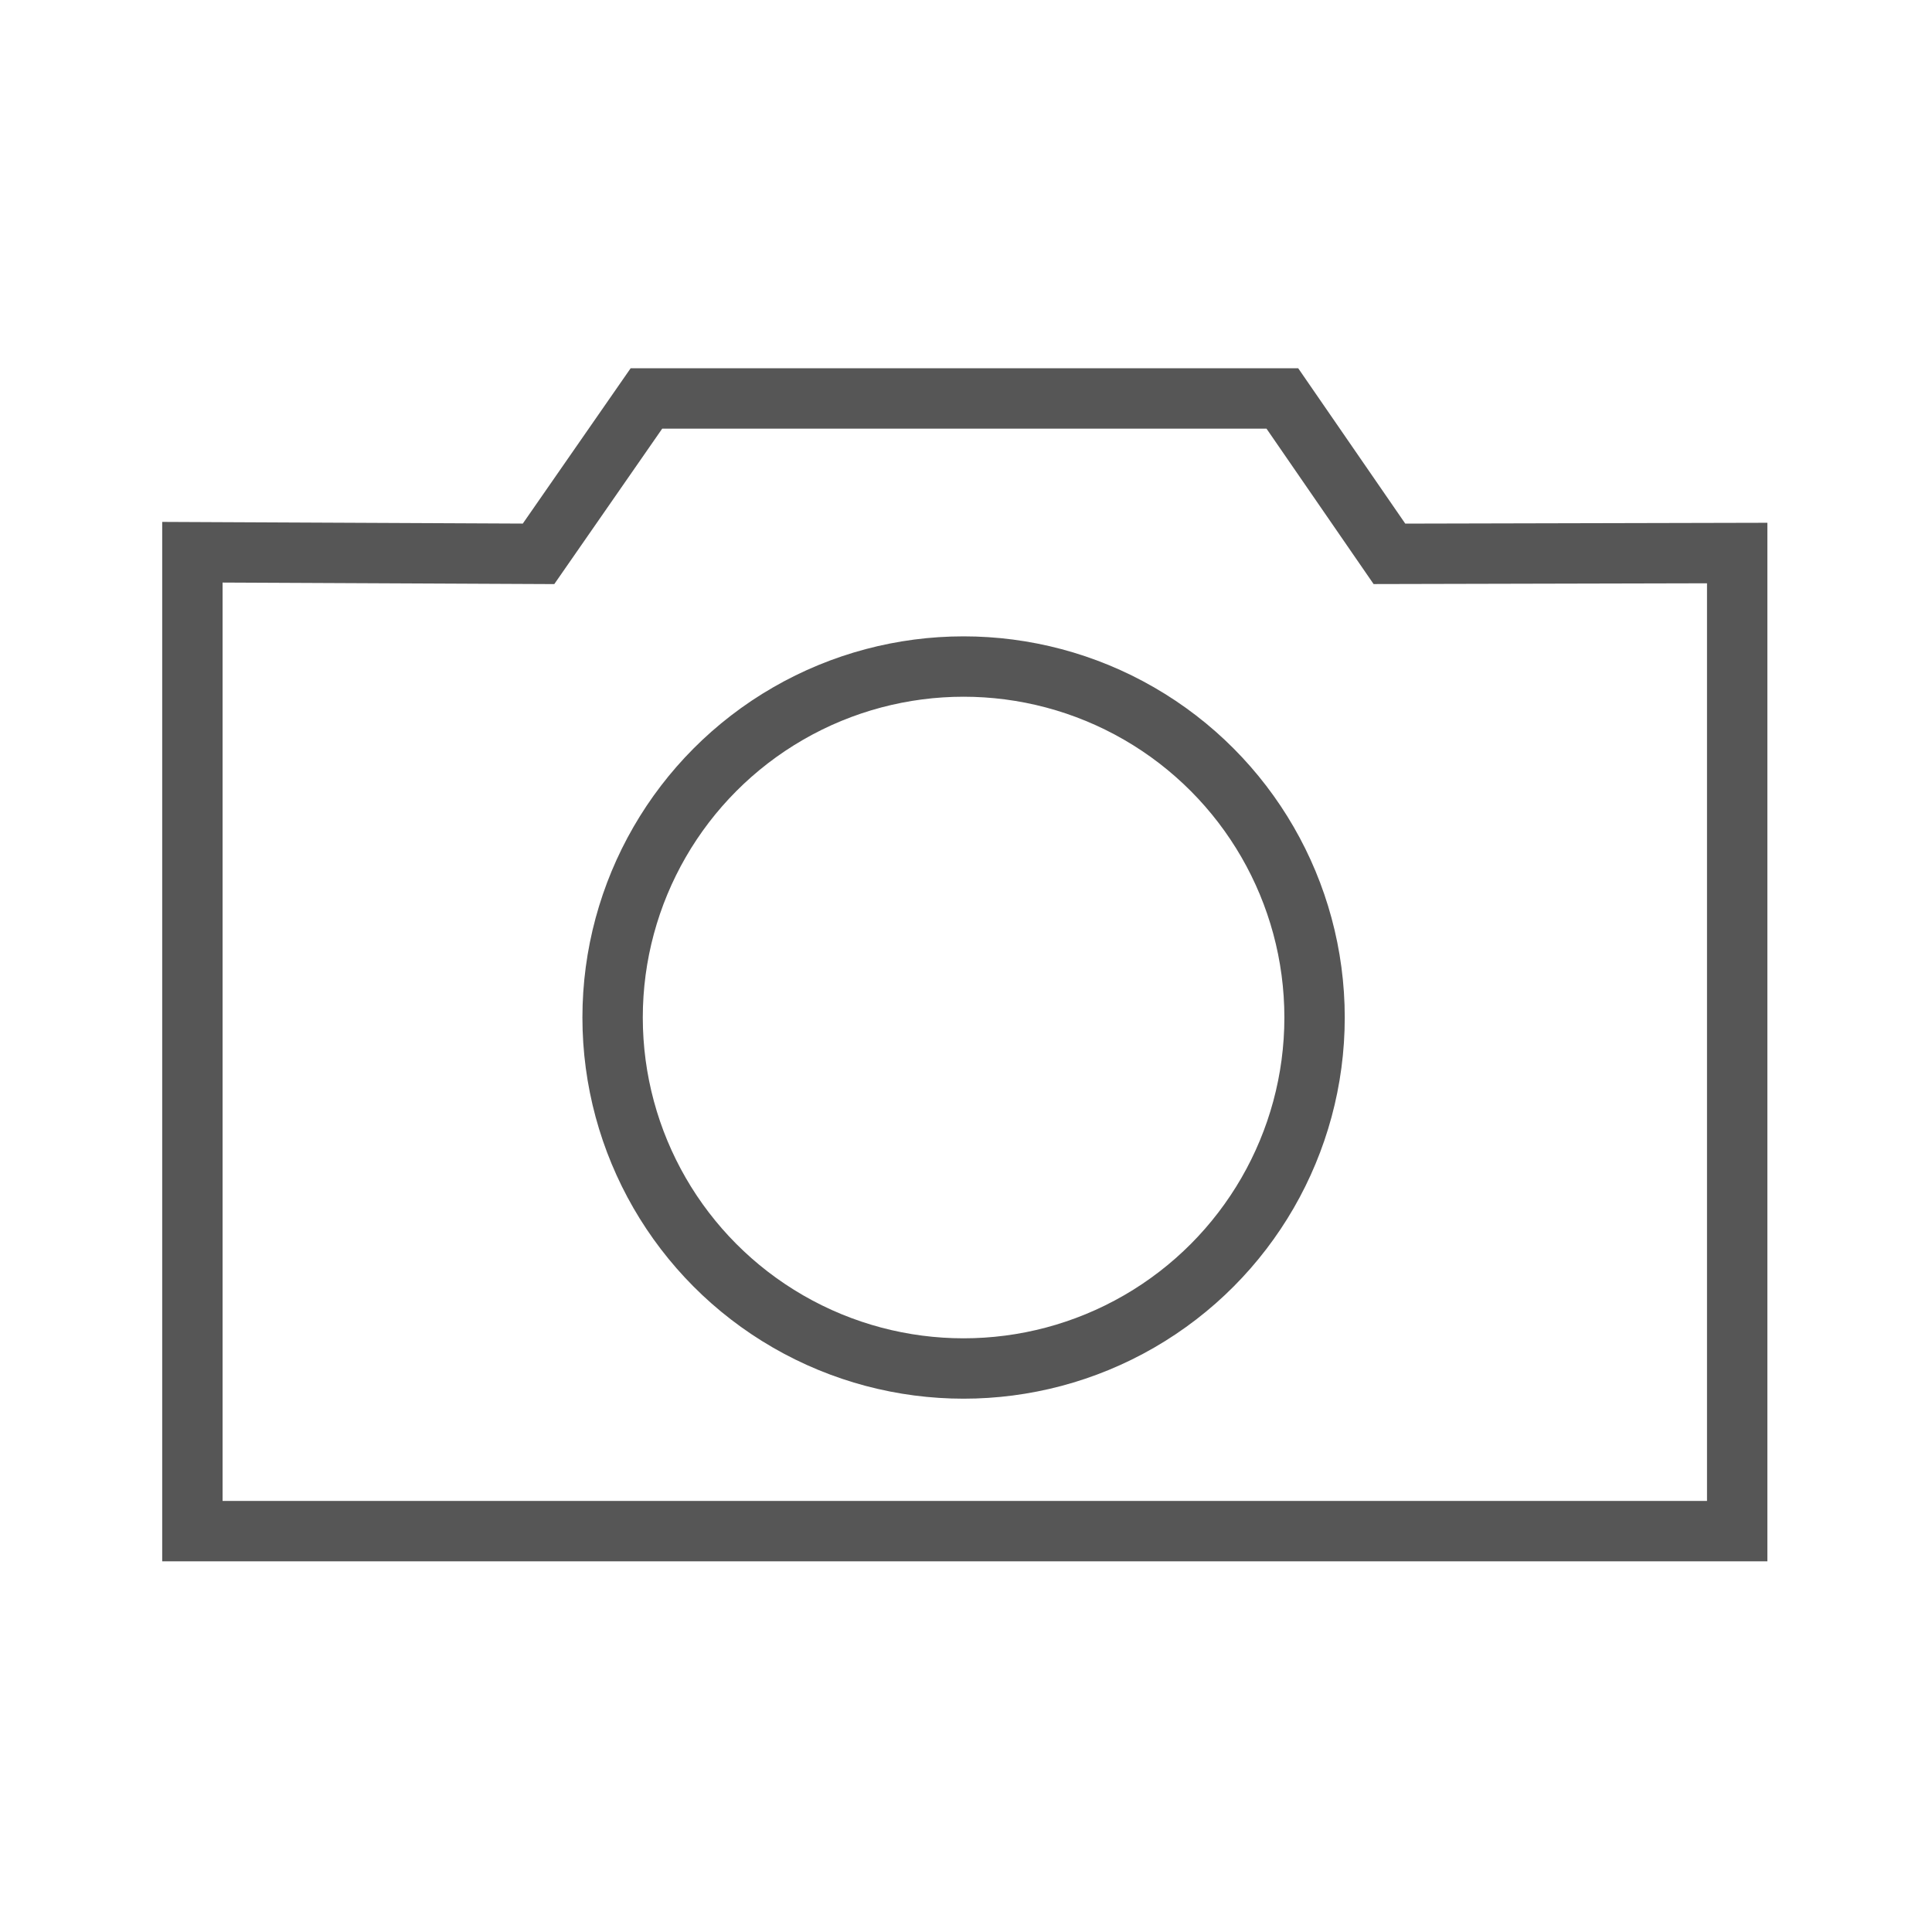 <svg id="Layer_54" data-name="Layer 54" xmlns="http://www.w3.org/2000/svg" viewBox="0 0 24 24"><defs><style>.cls-1{fill:none;stroke:#565656;stroke-linecap:round;stroke-miterlimit:10;stroke-width:0.75px;}</style></defs><title>camera</title><polygon class="cls-1" points="6.69 6.88 8.03 4.95 15.93 4.95 17.26 6.88 21.58 6.87 21.58 7.83 21.58 18.06 21.58 19.02 2.39 19.02 2.39 18.06 2.39 7.83 2.39 6.86 6.69 6.88"/><circle class="cls-1" cx="11.97" cy="12.64" r="4.36"/></svg>
